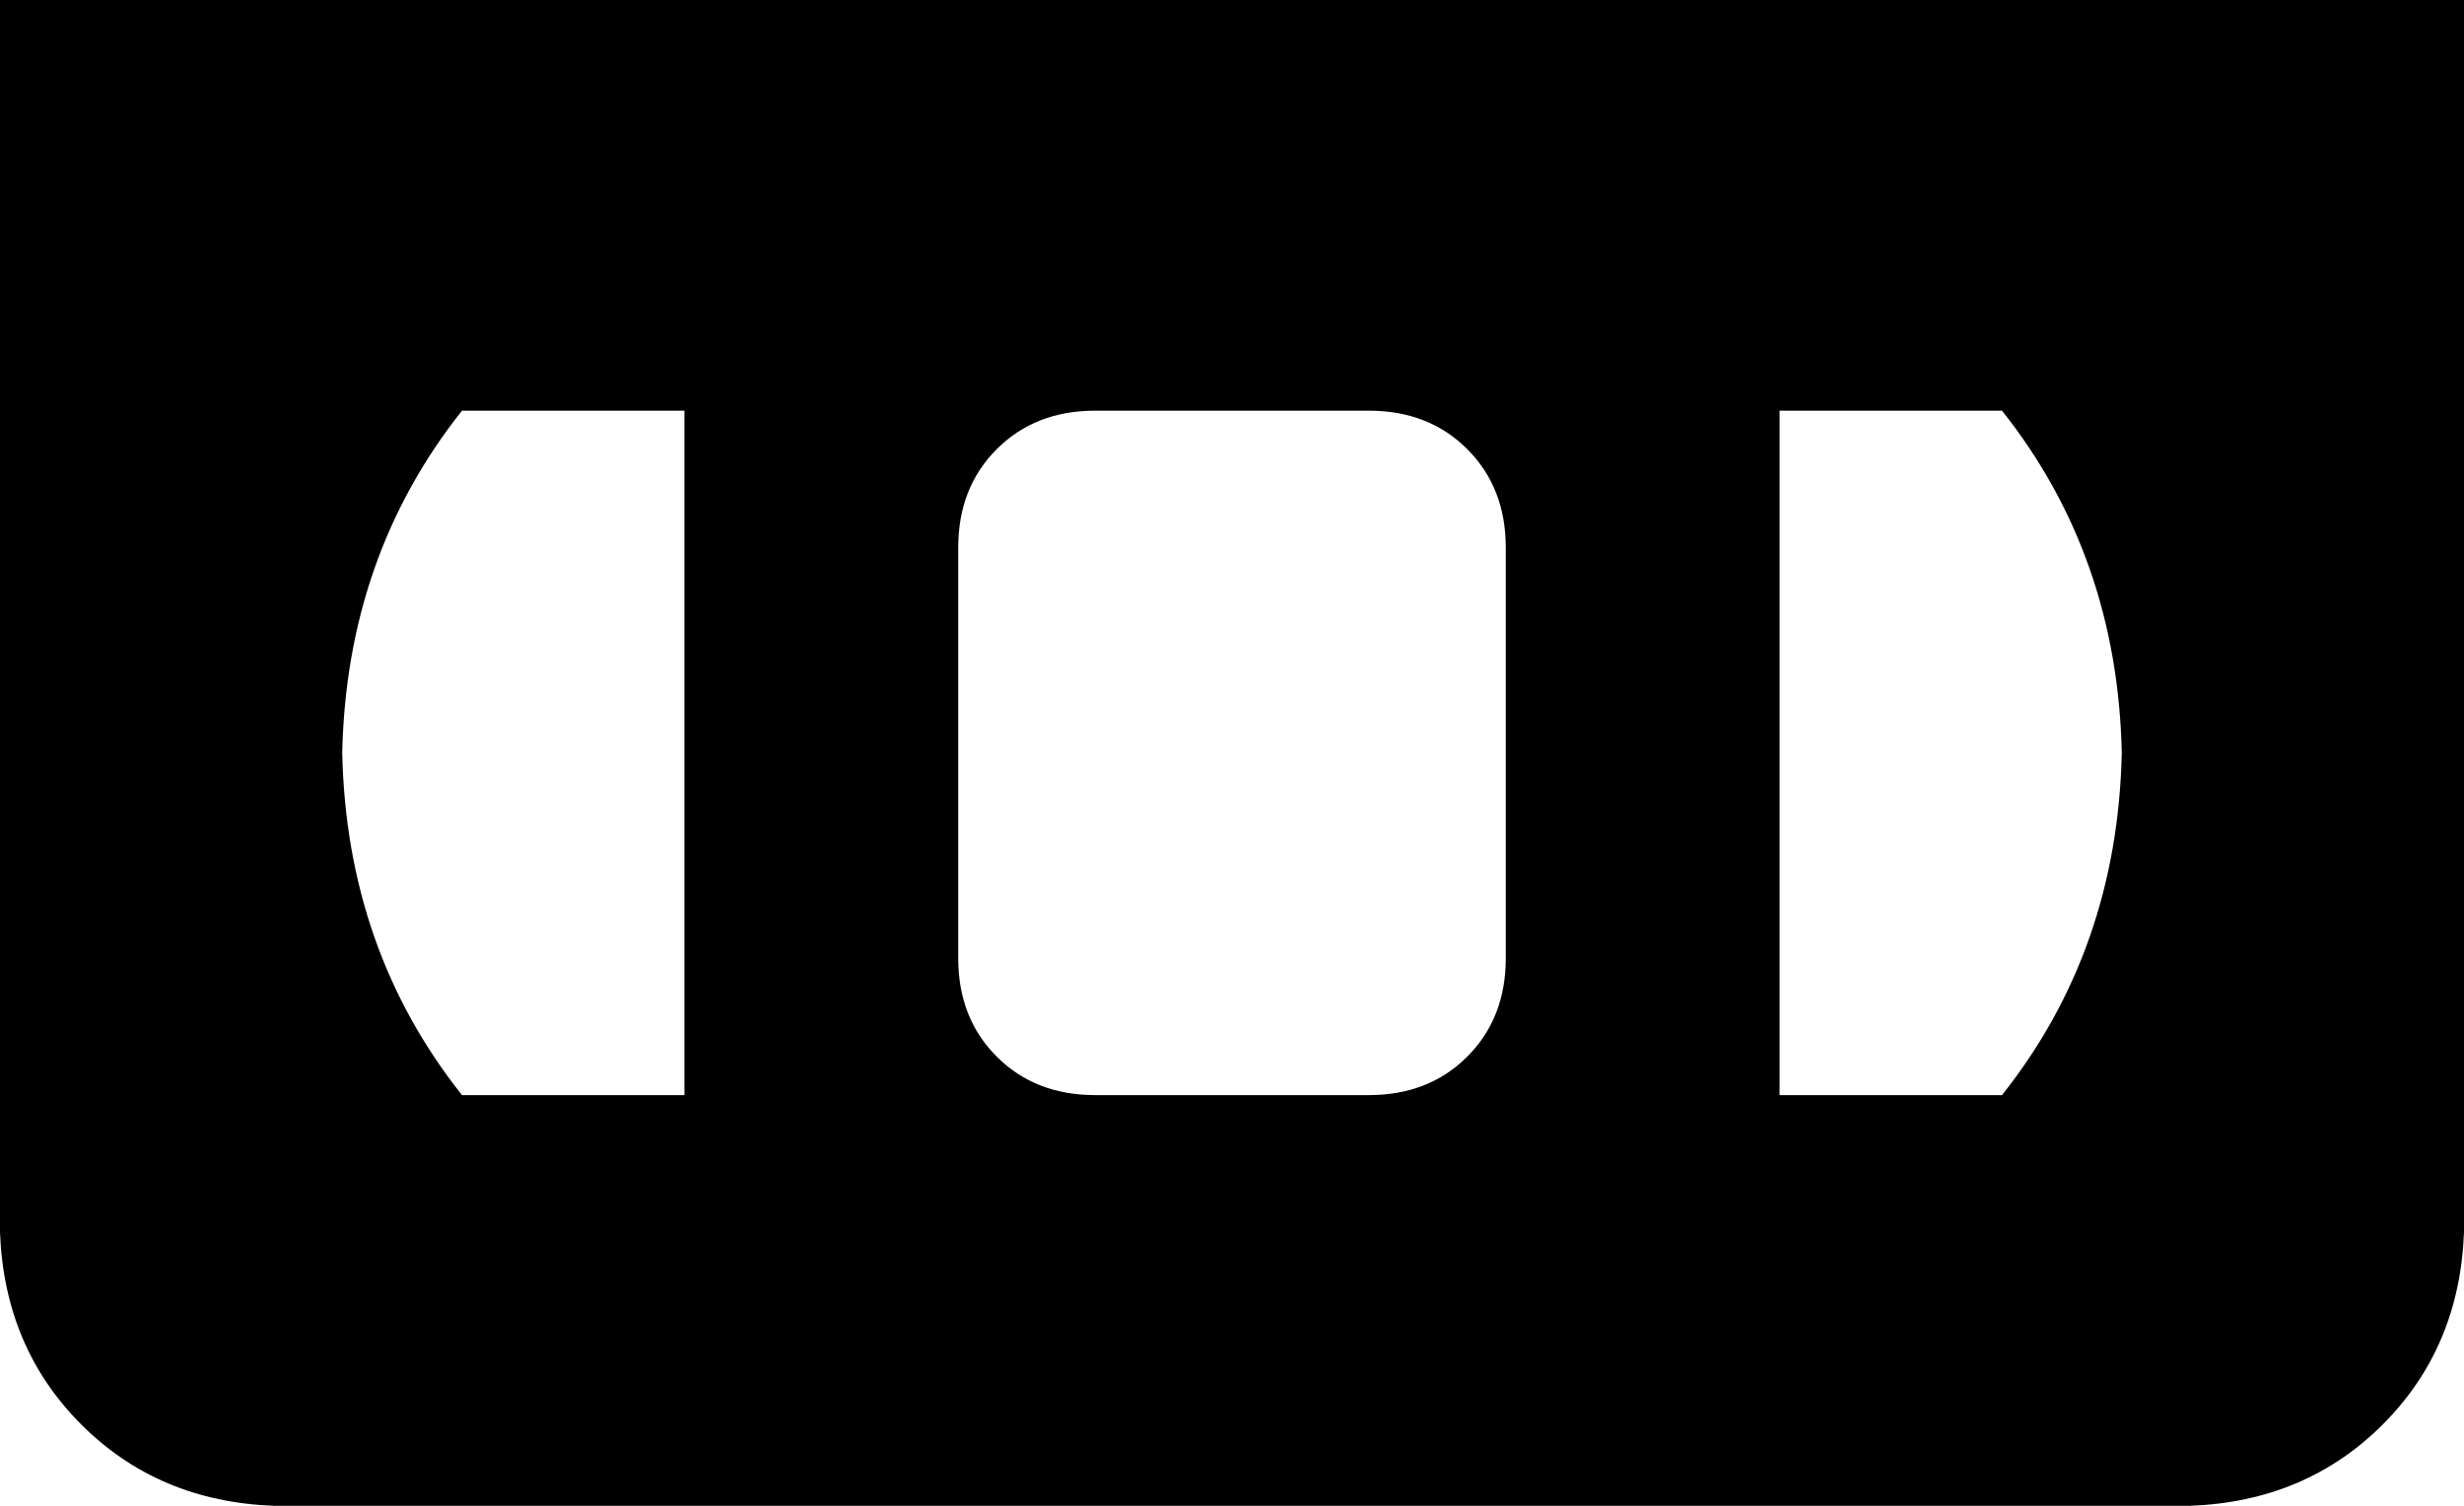 <svg xmlns="http://www.w3.org/2000/svg" viewBox="0 0 576 352">
    <path d="M 576 0 L 0 0 L 0 288 Q 1 315 19 333 Q 37 351 64 352 L 512 352 Q 539 351 557 333 Q 575 315 576 288 L 576 0 L 576 0 Z M 108 256 Q 81 222 80 176 Q 81 130 108 96 L 160 96 L 160 256 L 108 256 L 108 256 Z M 468 256 L 416 256 L 416 96 L 468 96 Q 495 130 496 176 Q 495 222 468 256 L 468 256 Z M 256 96 L 320 96 Q 334 96 343 105 Q 352 114 352 128 L 352 224 Q 352 238 343 247 Q 334 256 320 256 L 256 256 Q 242 256 233 247 Q 224 238 224 224 L 224 128 Q 224 114 233 105 Q 242 96 256 96 L 256 96 Z"/>
</svg>
